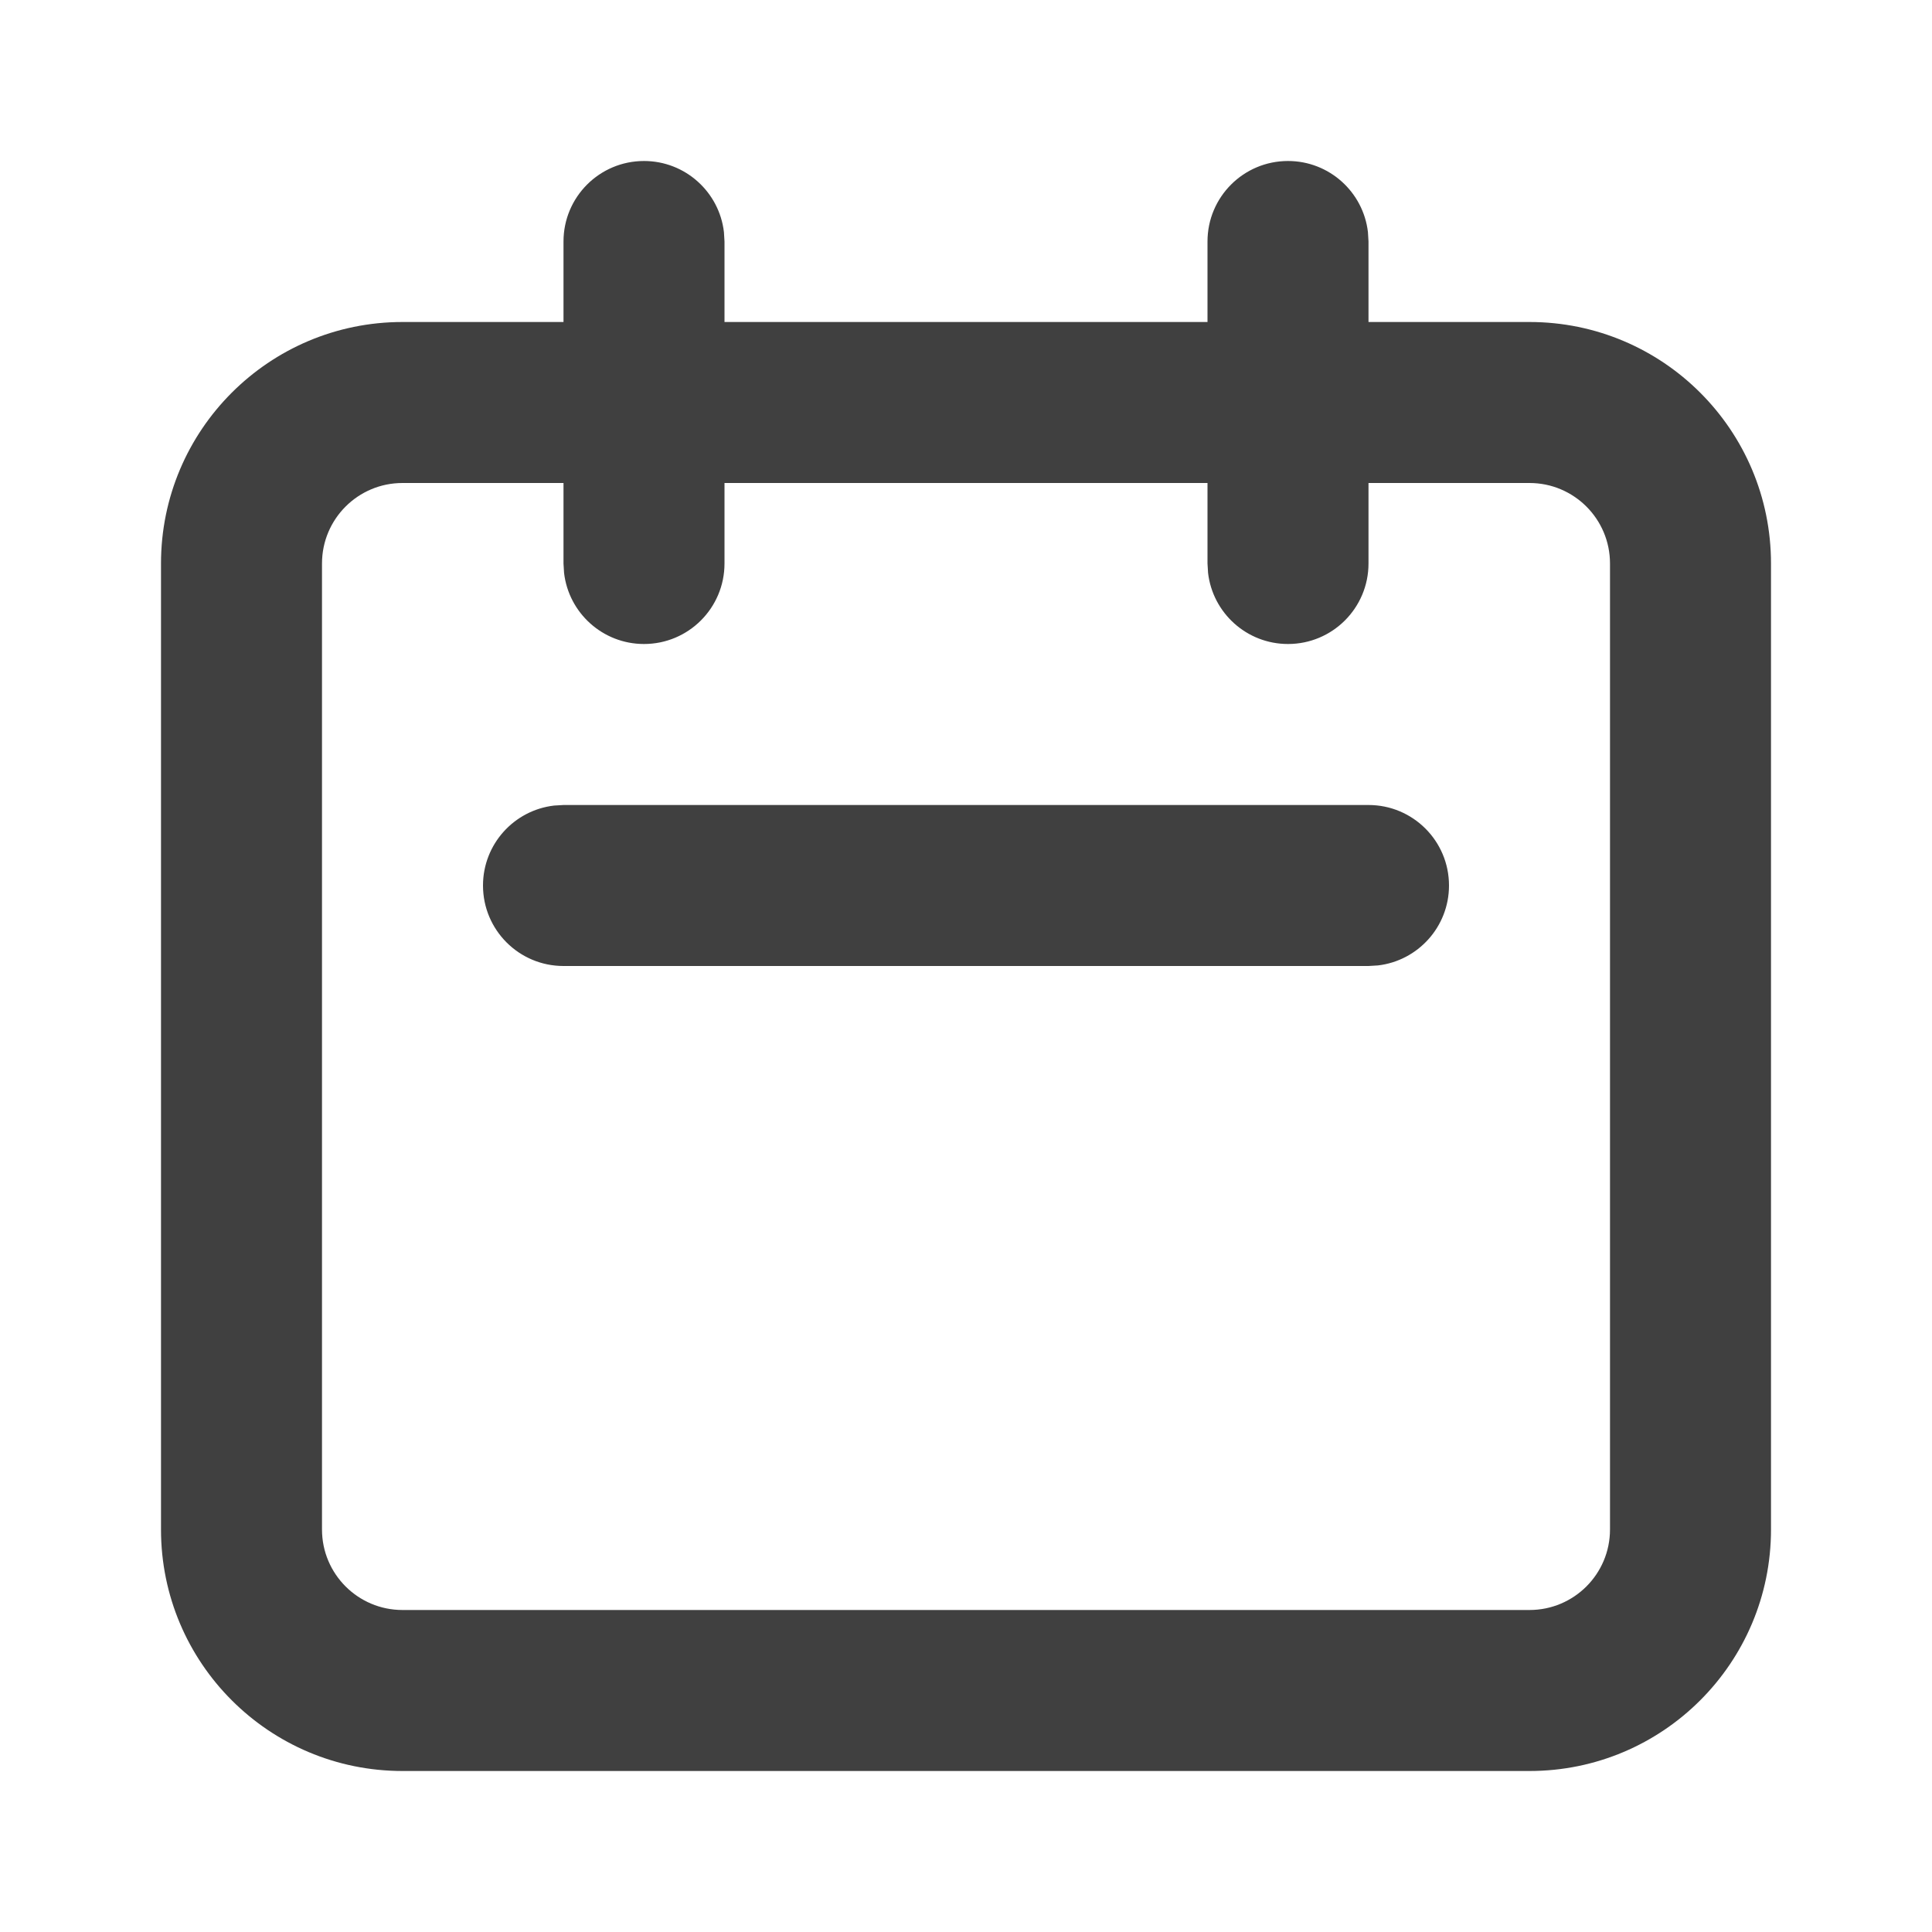 <svg width="48" height="48" viewBox="0 0 48 48" fill="none" xmlns="http://www.w3.org/2000/svg">
<path fill-rule="evenodd" clip-rule="evenodd" d="M17.986 5.767C17.871 4.772 17.026 4 16 4C14.895 4 14 4.895 14 6V8H10C6.686 8 4 10.686 4 14V38C4 41.314 6.686 44 10 44H38C41.314 44 44 41.314 44 38V14C44 10.686 41.314 8 38 8H34V6L33.986 5.767C33.871 4.772 33.026 4 32 4C30.895 4 30 4.895 30 6V8H18V6L17.986 5.767ZM14 12V14L14.014 14.233C14.129 15.228 14.974 16 16 16C17.105 16 18 15.105 18 14V12H30V14L30.014 14.233C30.129 15.228 30.974 16 32 16C33.105 16 34 15.105 34 14V12H38C39.105 12 40 12.895 40 14V38C40 39.105 39.105 40 38 40H10C8.895 40 8 39.105 8 38V14C8 12.895 8.895 12 10 12H14ZM34 20C35.105 20 36 20.895 36 22C36 23.026 35.228 23.871 34.233 23.986L34 24H14C12.895 24 12 23.105 12 22C12 20.974 12.772 20.129 13.767 20.014L14 20H34Z" fill="#404040"/>
</svg>
